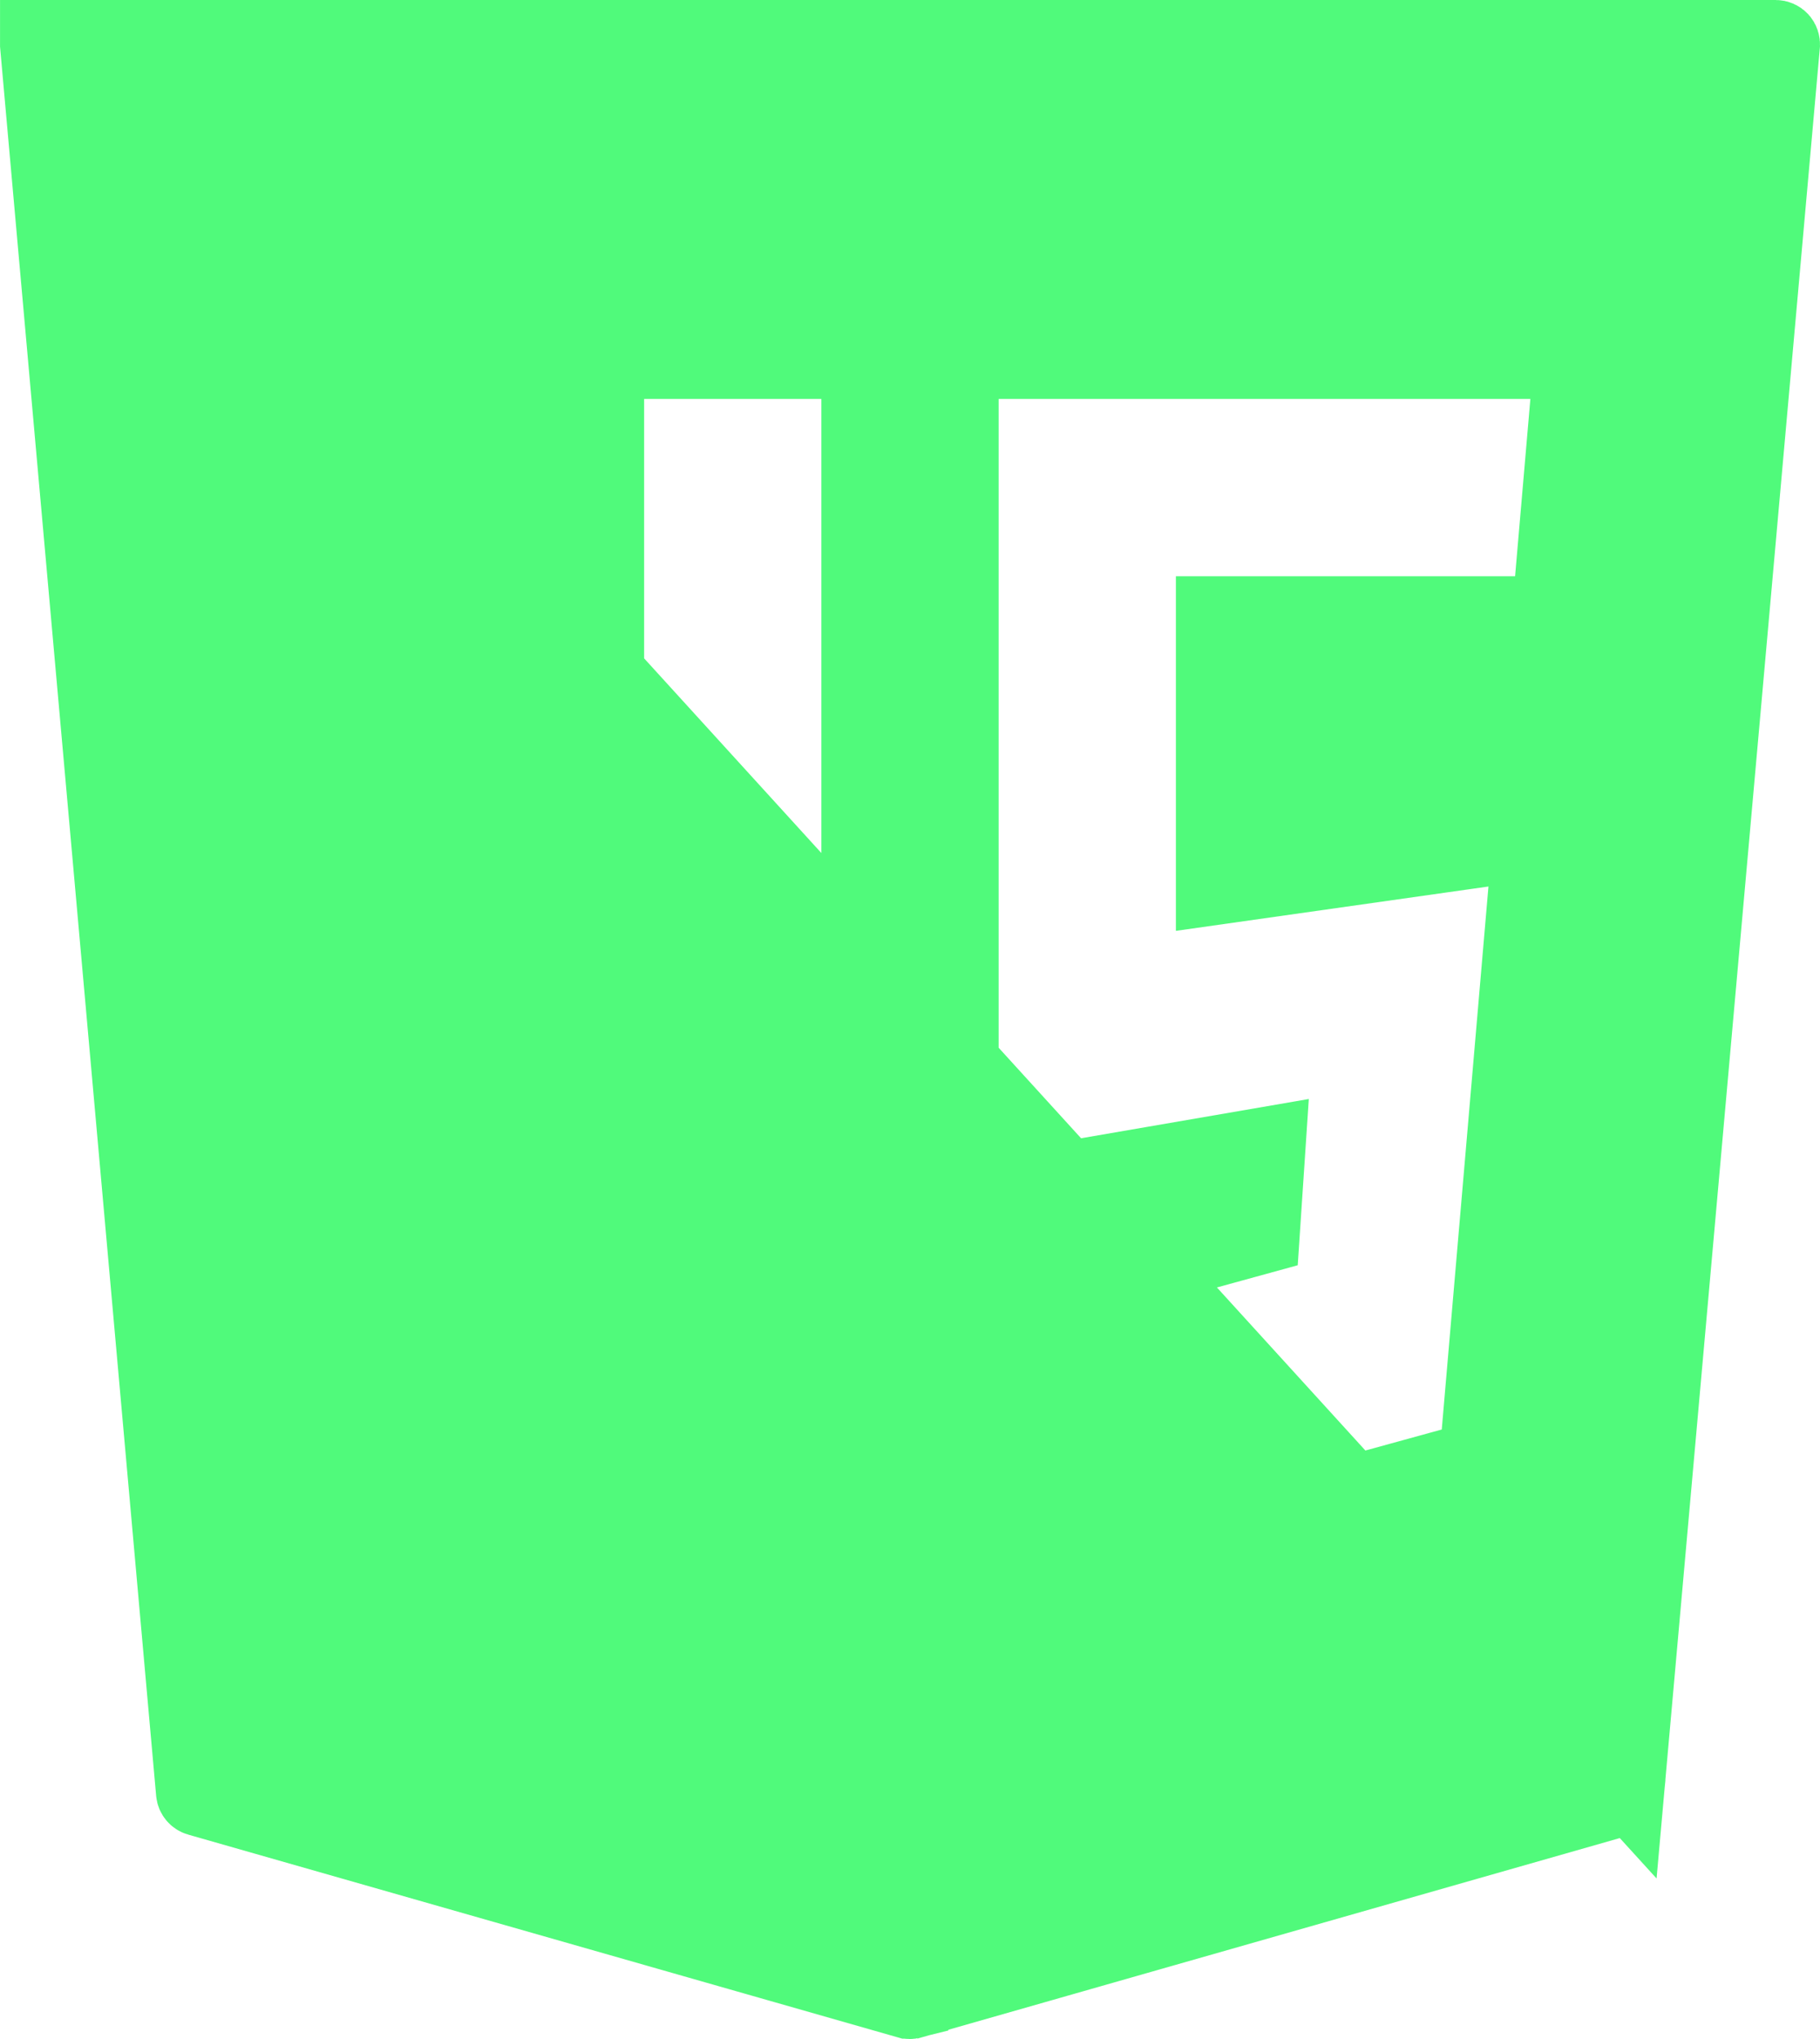 <svg width="100" height="112" viewBox="0 0 100 112" fill="none" xmlns="http://www.w3.org/2000/svg">
<path d="M2.002 2.473L2.002 2.474L10.572 98.469C10.588 98.648 10.713 98.8 10.889 98.85L49.859 109.982C49.86 109.982 49.861 109.983 49.862 109.983C49.905 109.995 49.948 110 49.985 110C50.023 110 50.067 109.994 50.11 109.983C50.11 109.982 50.111 109.982 50.112 109.982L89.116 98.85C89.117 98.85 89.117 98.85 89.117 98.85C89.292 98.8 89.416 98.648 89.433 98.47L2.002 2.473ZM2.002 2.473C1.991 2.349 2.033 2.229 2.111 2.144C2.197 2.05 2.314 2 2.435 2H97.565C97.685 2 97.801 2.049 97.887 2.142C97.969 2.232 98.009 2.355 97.998 2.473L97.998 2.474L89.433 98.469L2.002 2.473ZM18.883 63.822L16.348 63.118V65.749V77.789V79.31L17.814 79.716L44.596 87.145L47.13 87.848V85.217V21.913V19.913H45.13H35.392H33.392V21.913V67.847L18.883 63.822ZM83.776 48.867L83.991 46.363L81.502 46.715L66.609 48.827V33.652H83.247H85.082L85.239 31.824L86.079 22.085L86.266 19.913H84.087H54.87H52.87V21.913V63.304V65.678L55.209 65.275L69.748 62.77L69.403 67.947L54.34 72.086L52.87 72.49V74.015V85.217V87.842L55.4 87.146L79.747 80.45L81.09 80.081L81.21 78.693L83.776 48.867Z" fill="#50FA7B" stroke="#50FA7B" stroke-width="4"/>
</svg>
